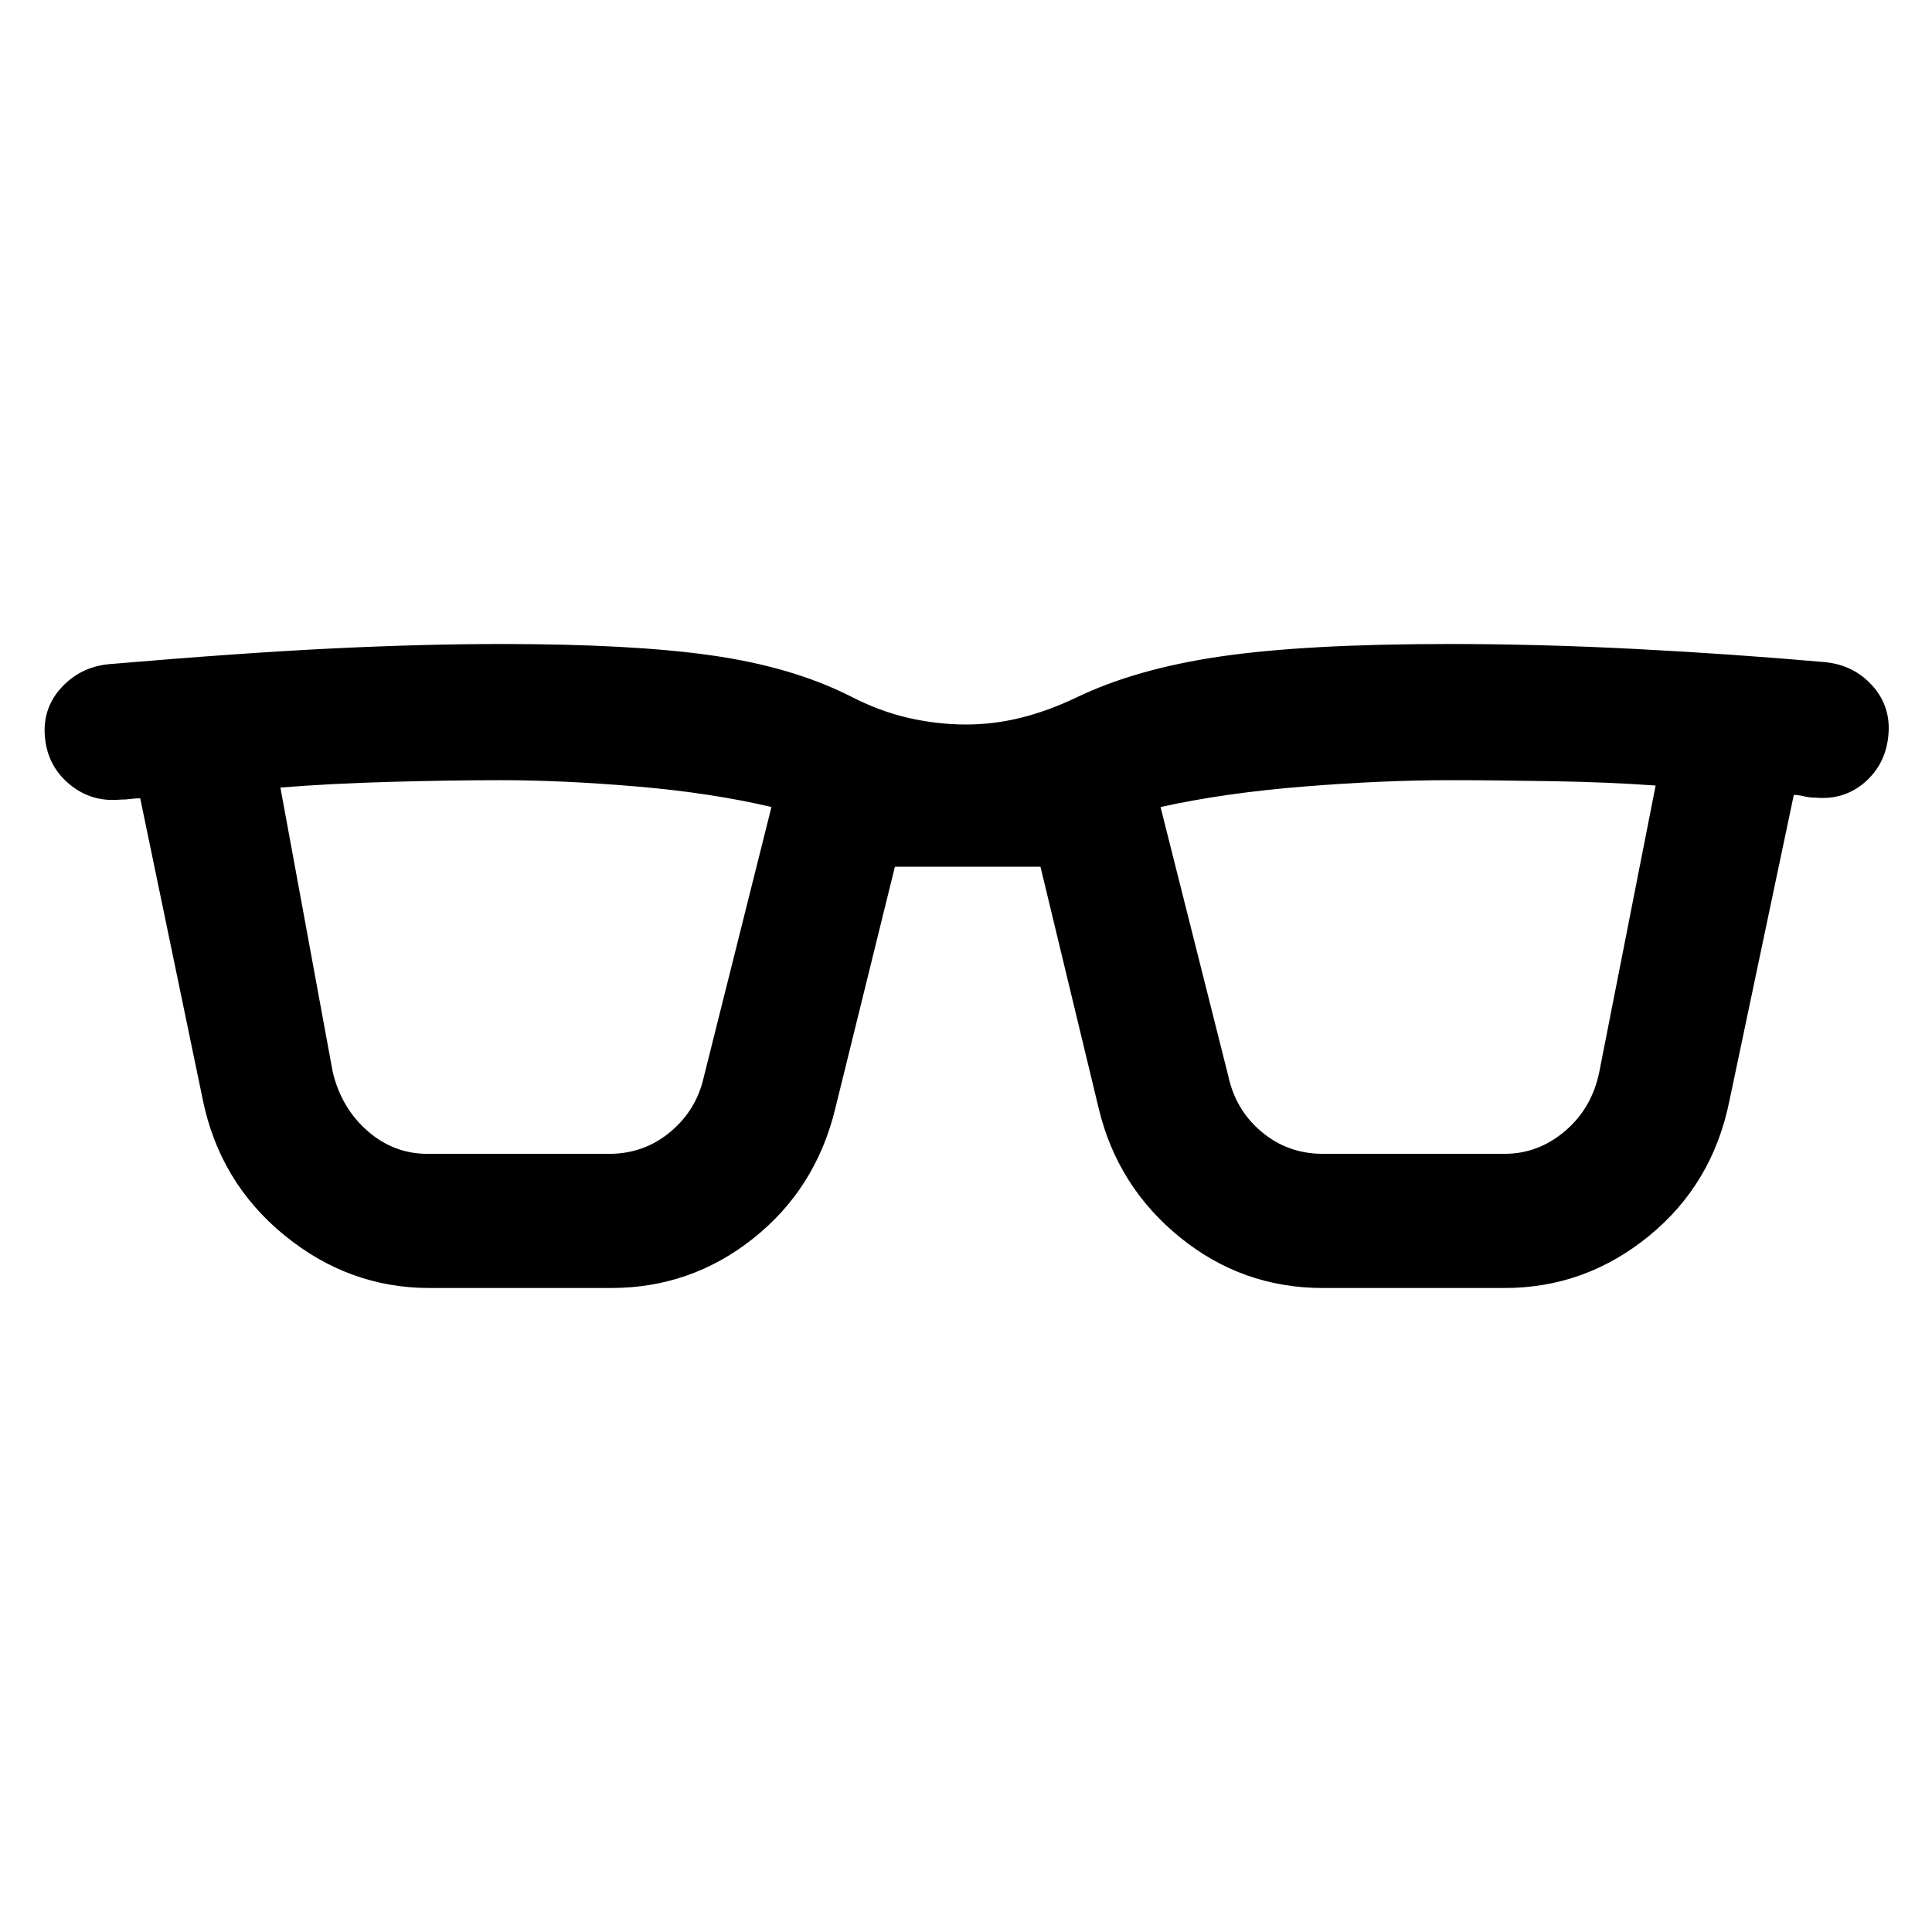 <svg xmlns="http://www.w3.org/2000/svg" height="40" viewBox="0 -960 960 960" width="40"><path d="M213.33-320q-40 0-72.16-26.33Q109-372.67 100.67-414l-31-149.33q-2.34 0-4.67.33t-5.33.33q-14.34 1.34-25.17-7.66-10.83-9-12.17-23.34Q21-608 30.5-618.33 40-628.67 54.33-630 121-635.67 166-637.83q45-2.17 83-2.17 65 0 104.67 5.67 39.66 5.66 68.33 20 14.67 7.66 29.17 11Q465.67-600 480-600q13.67 0 27.17-3.33 13.5-3.34 27.5-10 29.66-14.34 72-20.5Q649-640 720-640q45.33 0 93.33 2.5t93.34 6.5q14.33 1.33 23.66 11.67 9.34 10.33 8 24.66-1.33 14.34-11.66 23.34-10.34 9-24.67 7.66-3 0-5.67-.66-2.66-.67-5-.67l-32 152q-8.33 41.33-40 67.17Q787.67-320 747.67-320h-90.34q-40 0-71-25.17-31-25.16-40.33-63.83l-29-120.33h-72.33L415-409q-9.67 39.67-40.67 64.33-31 24.67-70.66 24.67h-90.34Zm-48-107.33q4.34 18 17.34 29.33 13 11.33 29.66 11.33h90.34q17.33 0 30.33-10.83t16.67-27.17L383.33-559q-29.66-7-66.66-10.17-37-3.16-67.67-3.16-25 0-54.83.83-29.84.83-54.84 2.83l26 141.34Zm445 2q3.67 17 16.67 27.83 13 10.83 30.33 10.83h90.34q16.66 0 30-11.33 13.33-11.33 17-29.33l28-142.34q-22.67-1.66-51.34-2.16-28.66-.5-51.33-.5-32.67 0-72.17 3.16-39.5 3.17-71.16 10.17l33.66 133.67Z"/></svg>